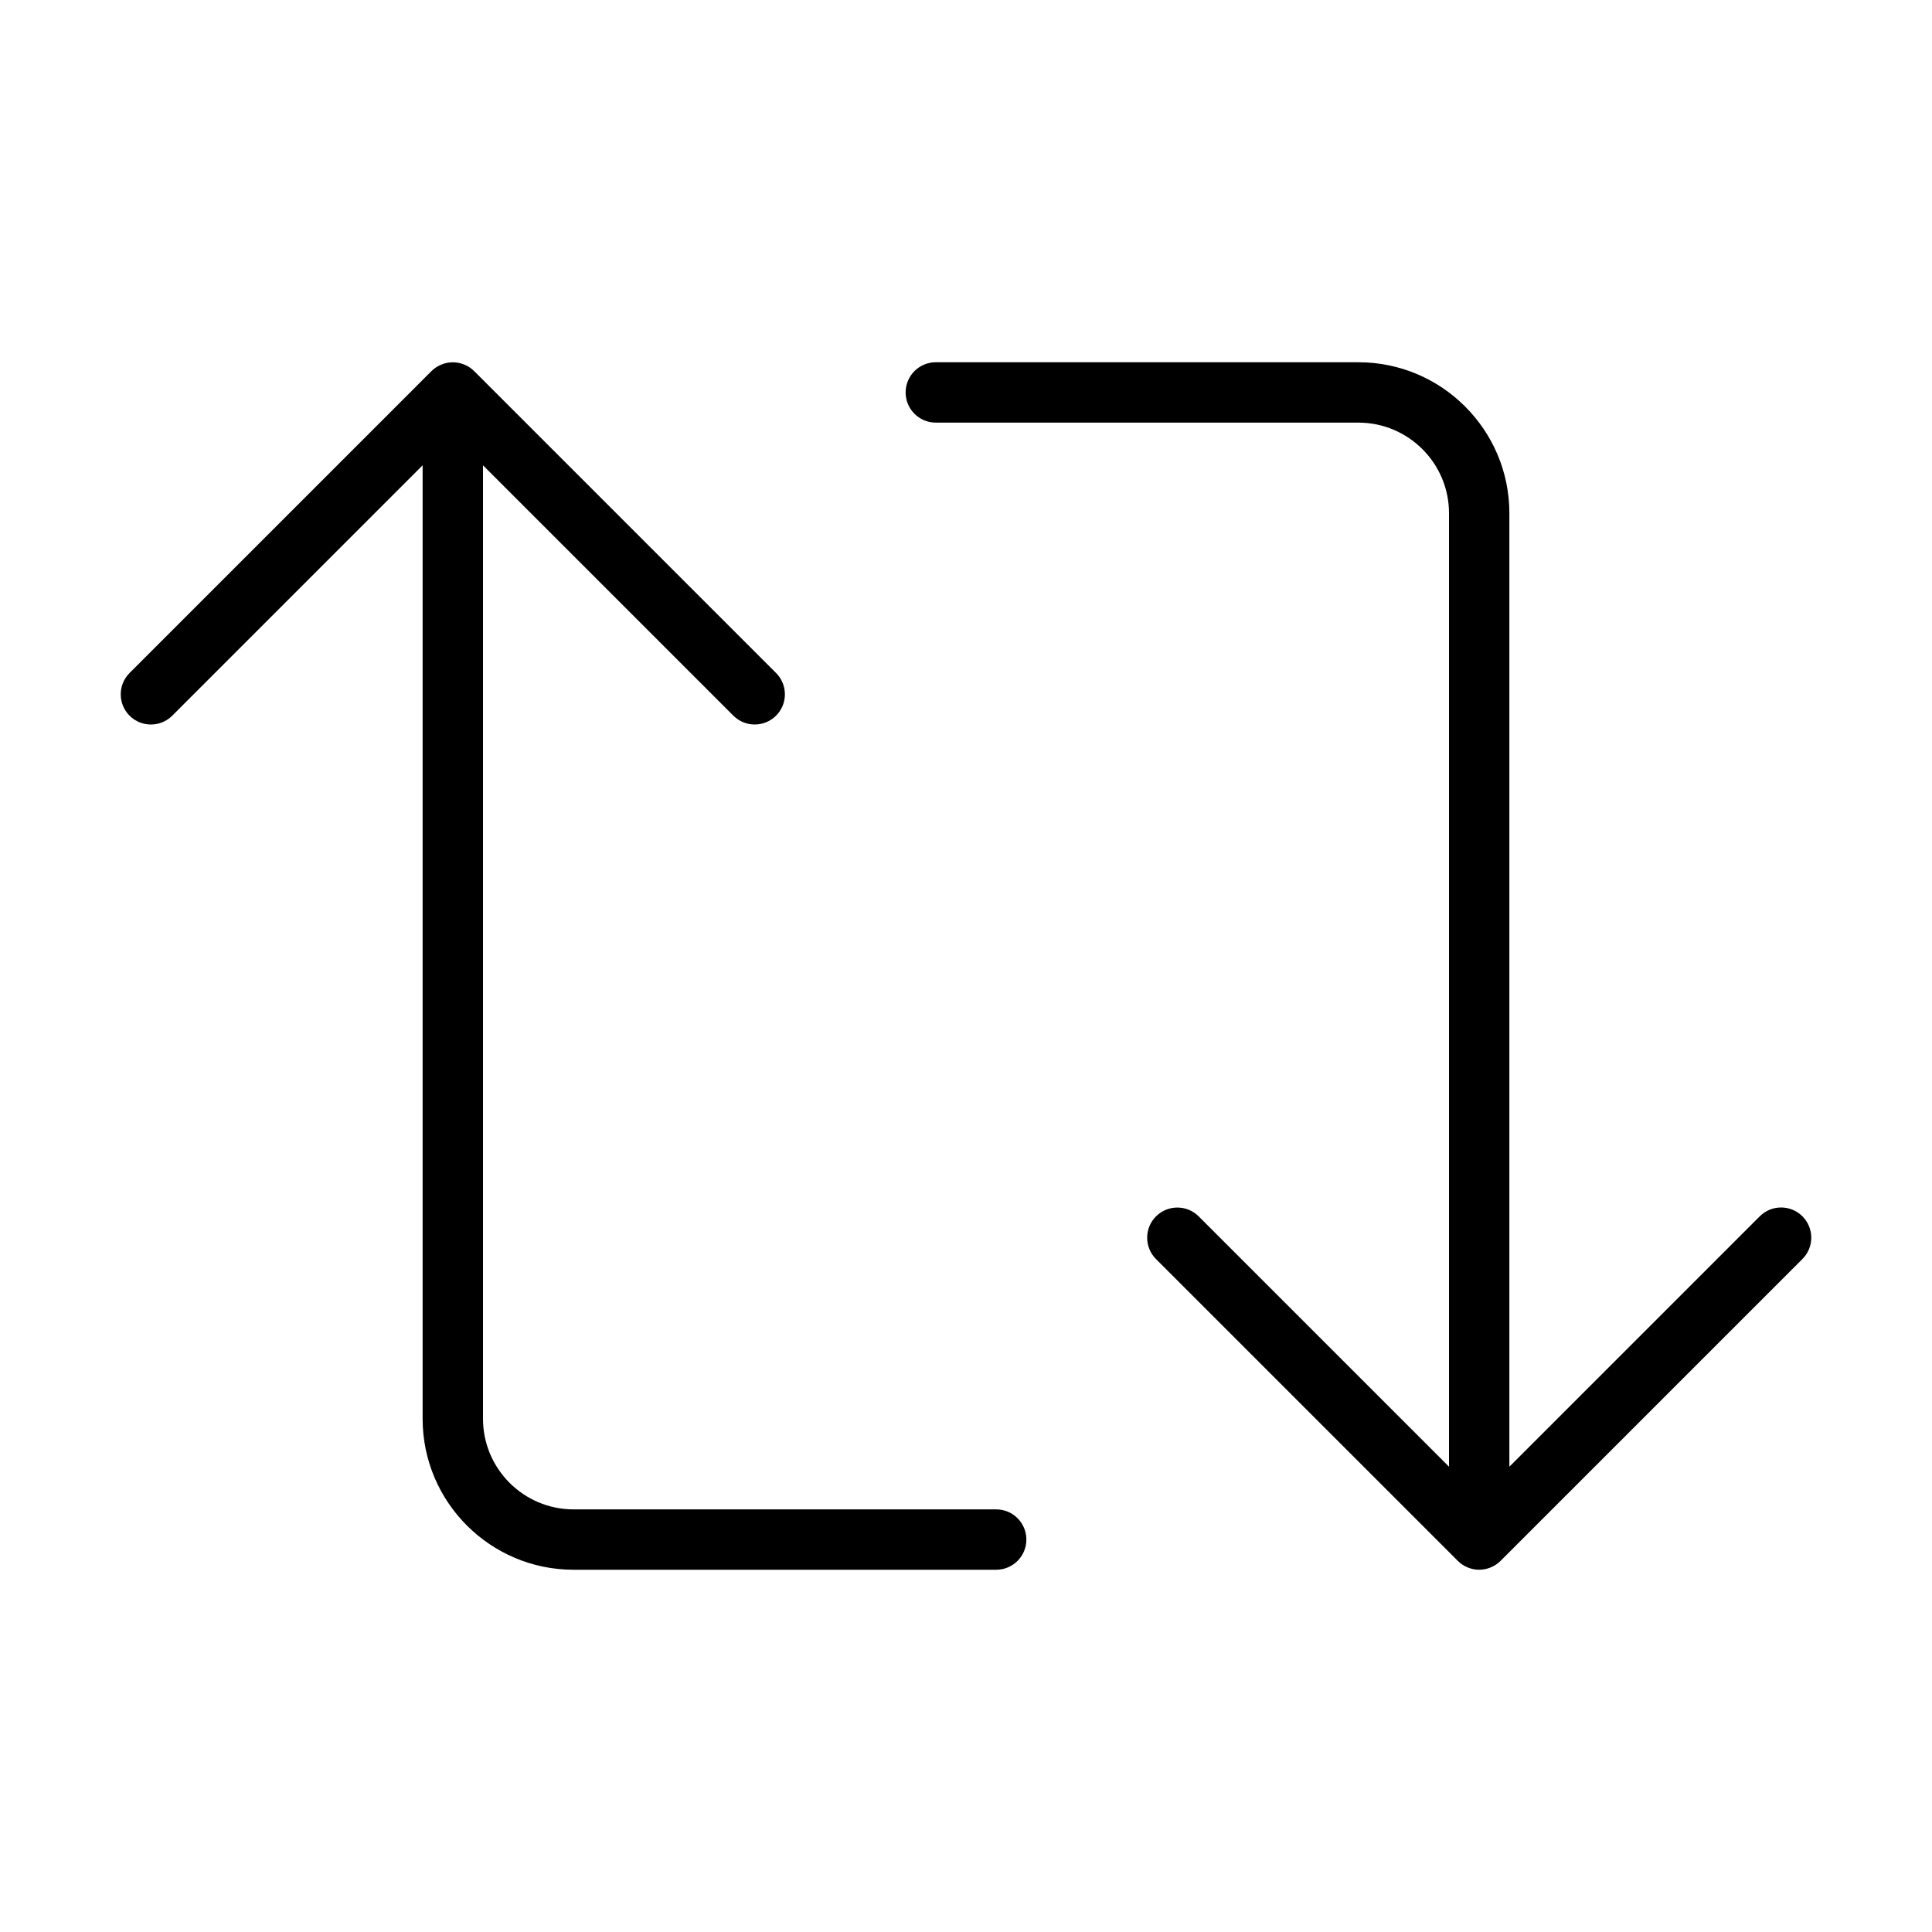 <svg version="1.1" xmlns="http://www.w3.org/2000/svg" width="32" height="32" viewBox="0 0 32 32">
<title>retweet</title>
<path d="M16.5 25h-7c-0.827 0-1.5-0.673-1.5-1.5v-15.793l4.146 4.146c0.098 0.098 0.226 0.147 0.354 0.147s0.256-0.049 0.354-0.146c0.195-0.195 0.195-0.512 0-0.707l-5-5c-0.046-0.046-0.102-0.083-0.163-0.108-0.122-0.051-0.26-0.051-0.382 0-0.061 0.025-0.117 0.062-0.163 0.108l-5 5c-0.195 0.195-0.195 0.512 0 0.707s0.512 0.195 0.707 0l4.147-4.147v15.793c0 1.378 1.121 2.5 2.5 2.5h7c0.276 0 0.5-0.224 0.5-0.5s-0.224-0.5-0.5-0.5z"></path>
<path d="M29.854 20.146c-0.195-0.195-0.512-0.195-0.707 0l-4.147 4.147v-15.793c0-1.378-1.121-2.5-2.5-2.5h-7c-0.276 0-0.5 0.224-0.5 0.5s0.224 0.5 0.5 0.5h7c0.827 0 1.5 0.673 1.5 1.5v15.793l-4.146-4.146c-0.195-0.195-0.512-0.195-0.707 0s-0.195 0.512 0 0.707l5 5c0.046 0.046 0.102 0.083 0.163 0.108 0.060 0.025 0.125 0.038 0.19 0.038s0.13-0.013 0.191-0.039c0.062-0.025 0.117-0.062 0.163-0.108l5-5c0.195-0.195 0.195-0.511 0-0.707z"></path>
</svg>
